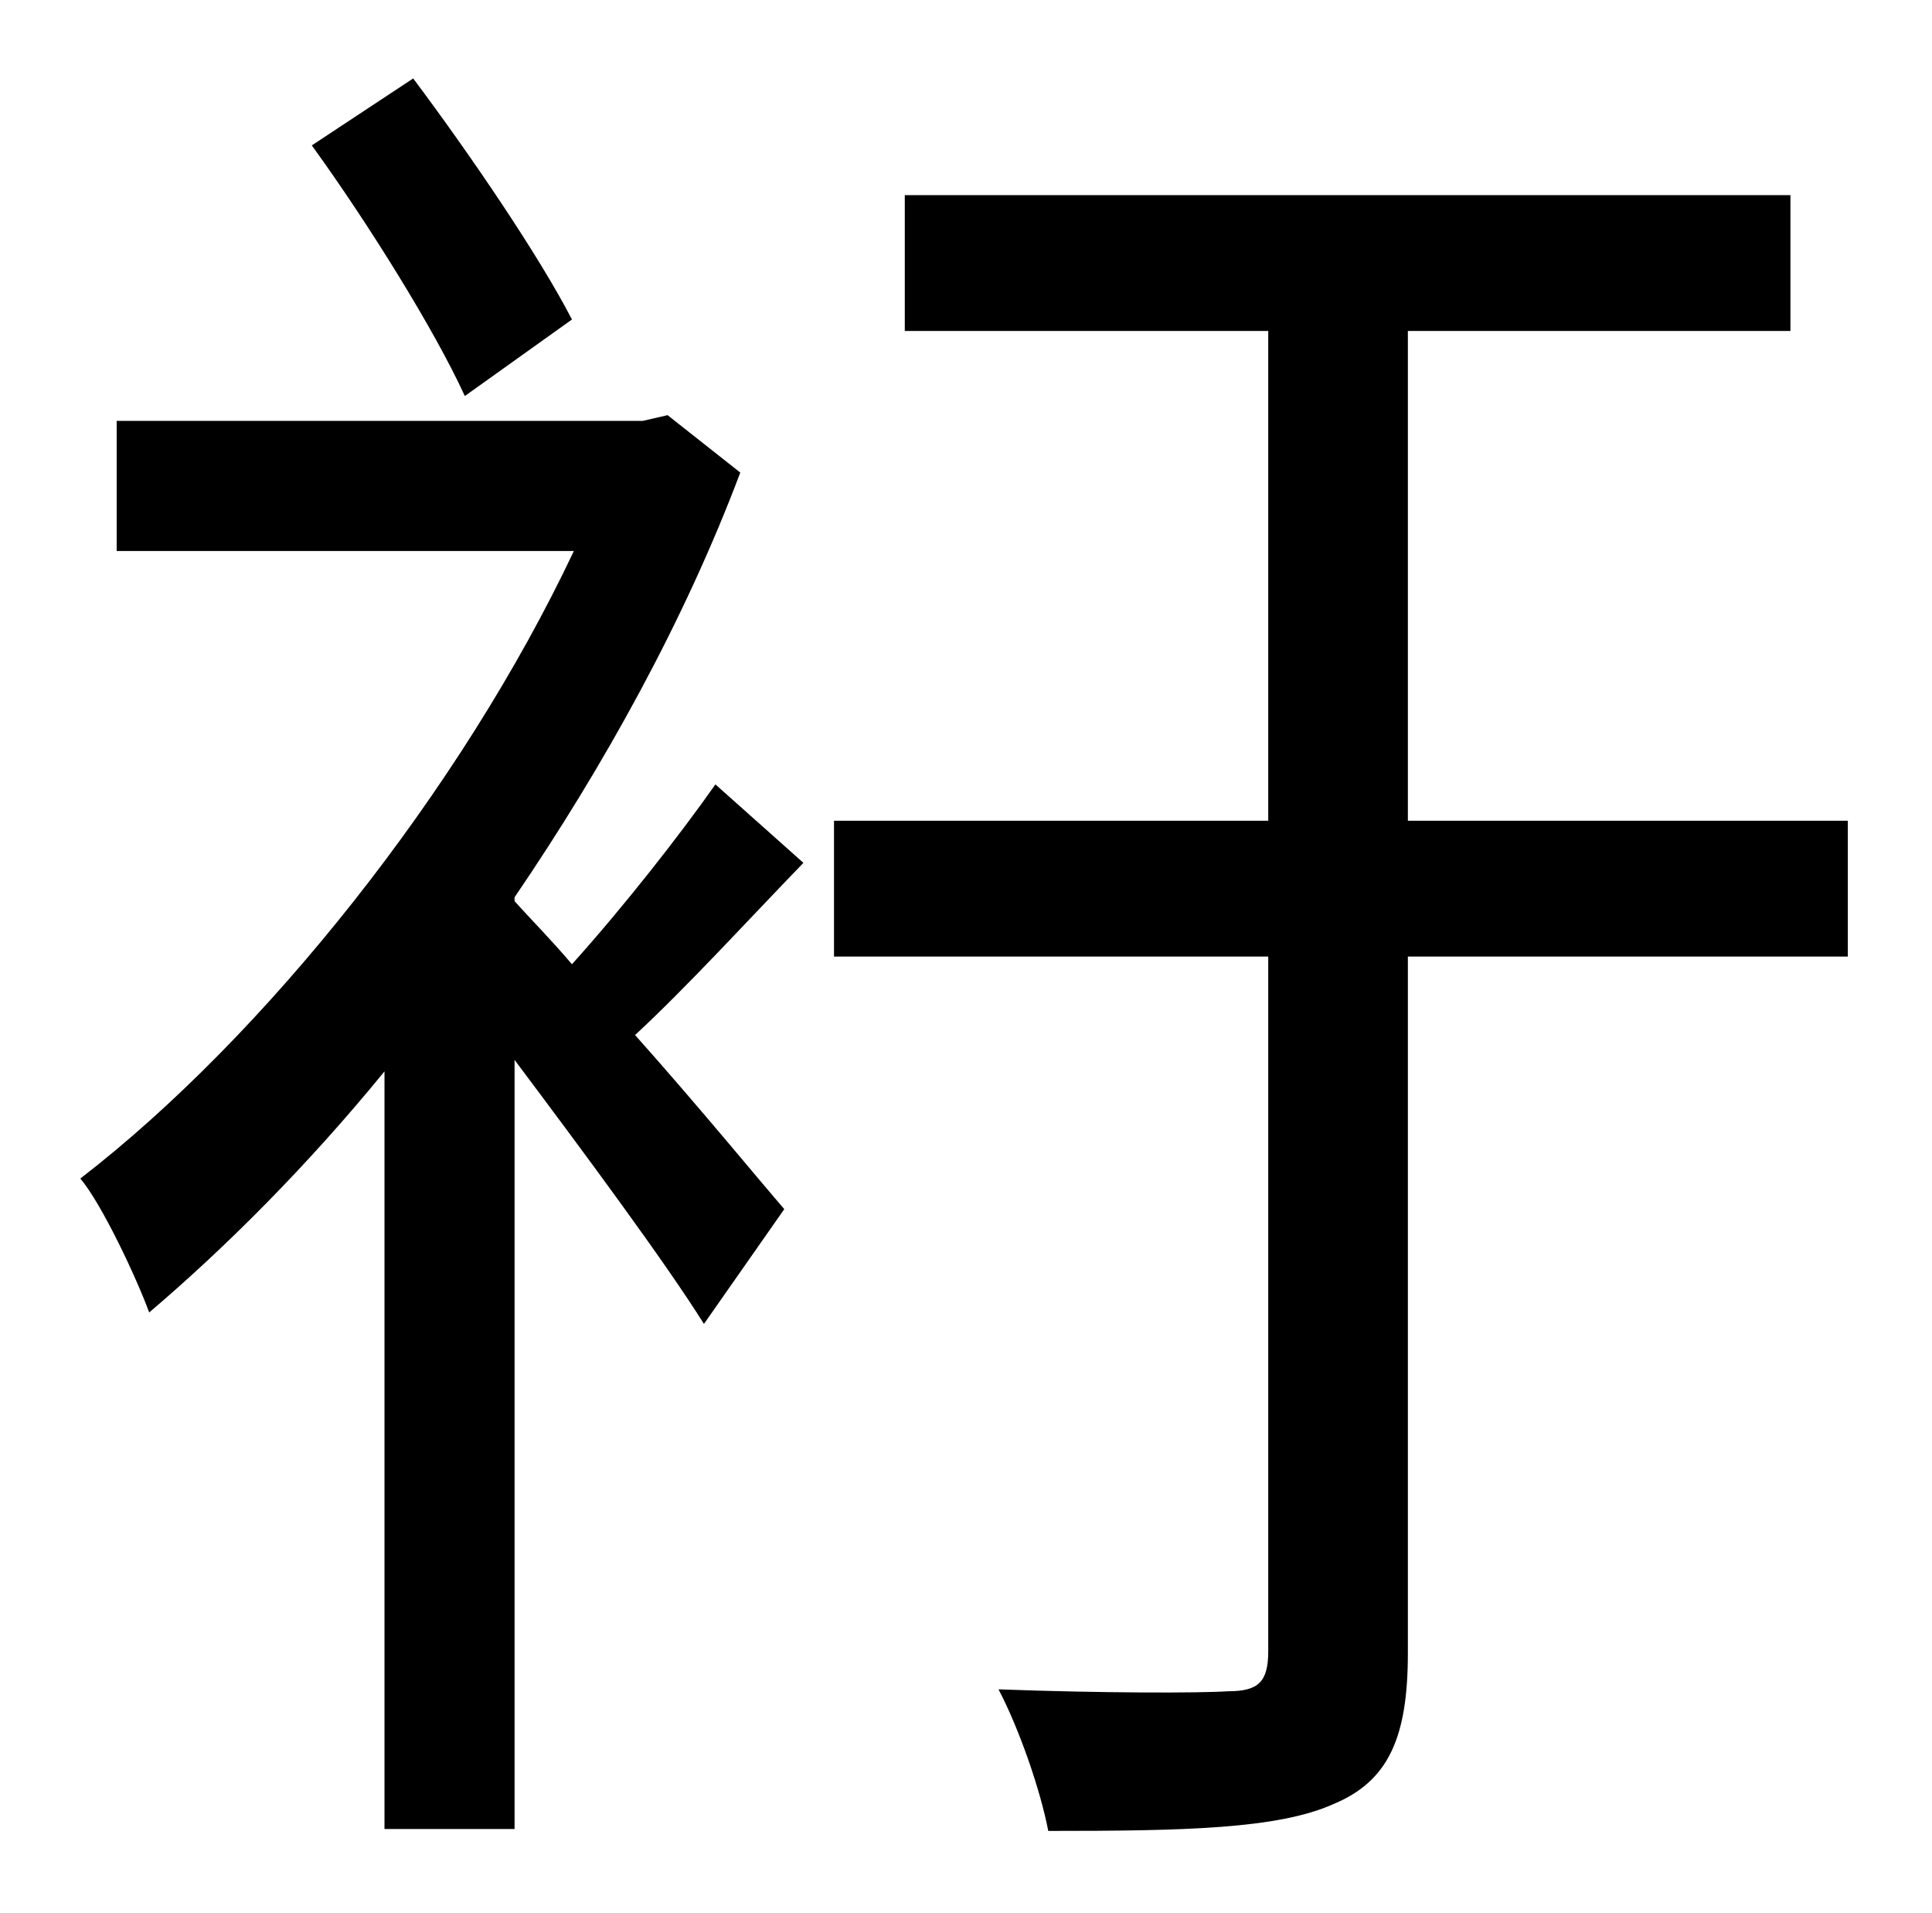 <?xml version="1.0" standalone="no"?>
<!DOCTYPE svg PUBLIC "-//W3C//DTD SVG 1.1//EN" "http://www.w3.org/Graphics/SVG/1.1/DTD/svg11.dtd" >
<svg xmlns="http://www.w3.org/2000/svg" xmlns:xlink="http://www.w3.org/1999/xlink" version="1.1" viewBox="-10 0 1010 1000">
   <path fill="currentColor"
d="M289 167l-56 40c-16 -35 -51 -91 -80 -131l53 -35c30 40 66 93 83 126zM364 410l46 41c-29 30 -61 65 -88 90c33 37 65 76 78 91l-42 60c-20 -32 -63 -90 -99 -138v402h-68v-396c-40 49 -83 92 -123 126c-7 -19 -25 -57 -36 -70c96 -74 199 -203 258 -328h-239v-68h275
l13 -3l38 30c-29 77 -71 153 -118 222v2c8 9 19 20 30 33c27 -30 56 -67 75 -94zM956 429v71h-230v364c0 44 -10 67 -39 79c-29 13 -78 14 -149 14c-4 -21 -15 -53 -26 -74c54 2 105 2 120 1c16 0 21 -5 21 -21v-363h-227v-71h227v-256h-190v-71h463v71h-200v256h230z" />
</svg>
